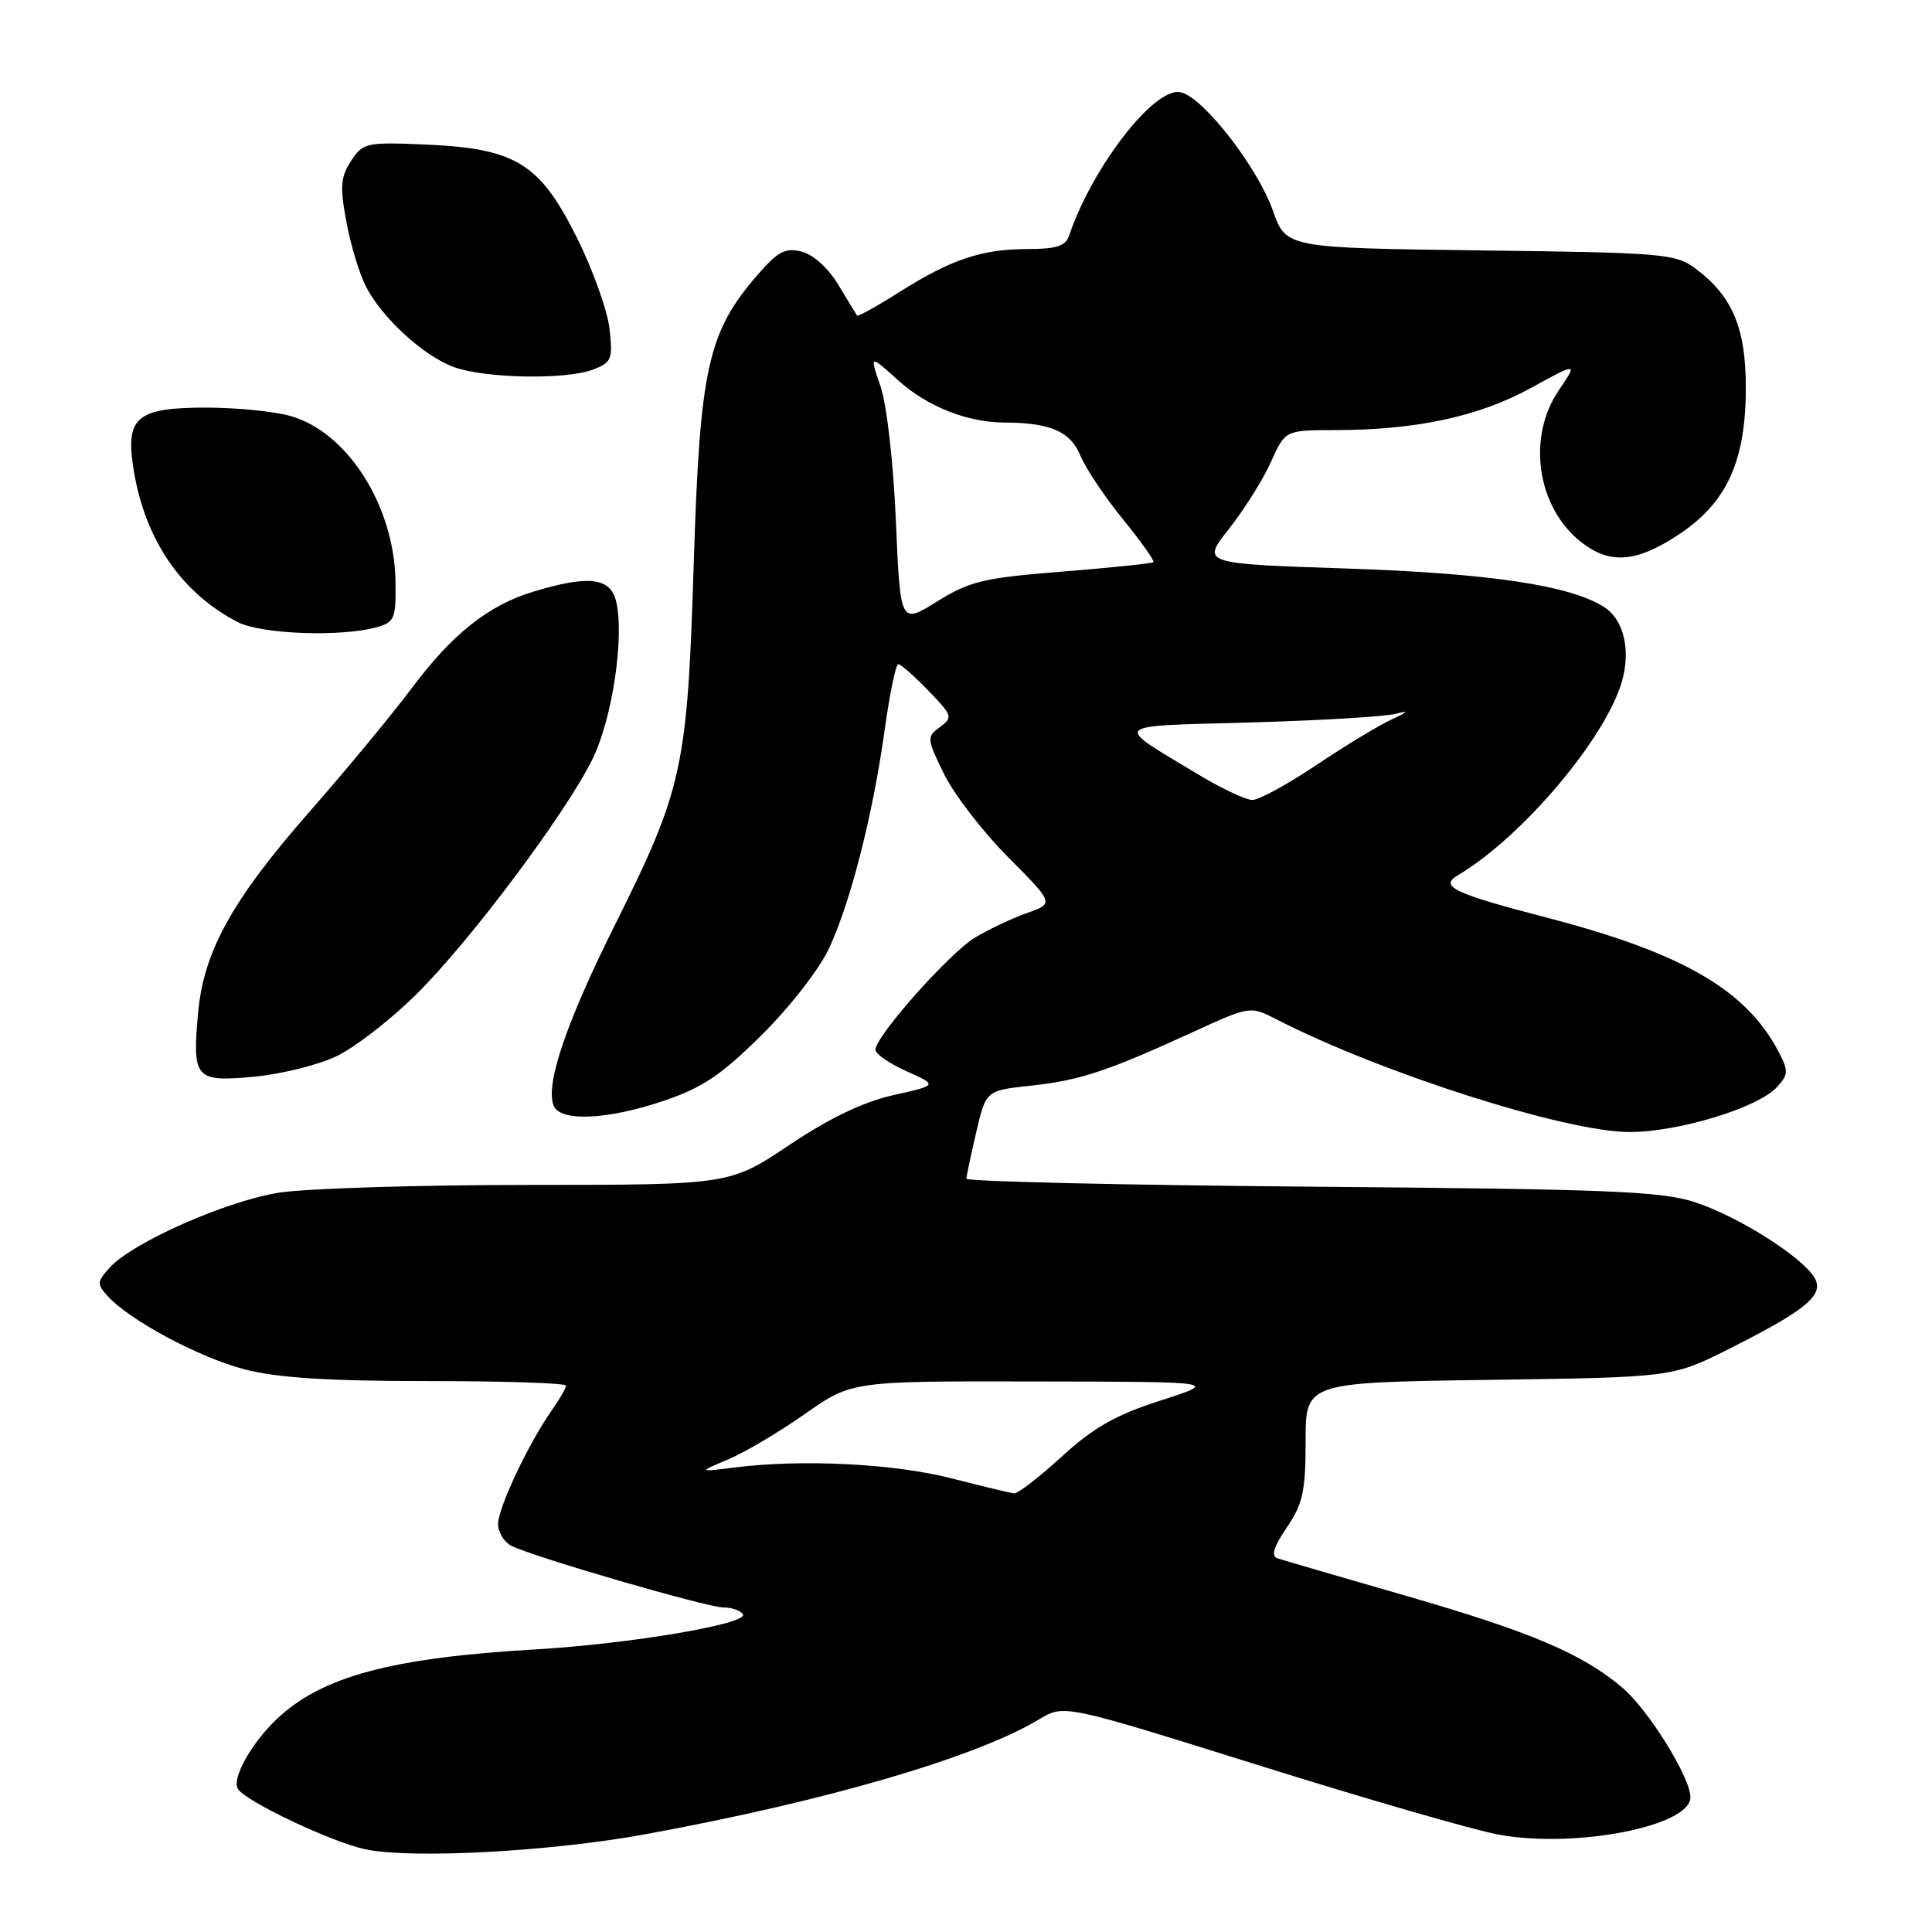 <?xml version="1.0" encoding="UTF-8" standalone="no"?>
<!DOCTYPE svg PUBLIC "-//W3C//DTD SVG 1.1//EN" "http://www.w3.org/Graphics/SVG/1.1/DTD/svg11.dtd" >
<svg xmlns="http://www.w3.org/2000/svg" xmlns:xlink="http://www.w3.org/1999/xlink" version="1.1" viewBox="0 0 256 256">
 <g >
 <path fill="currentColor"
d=" M 85.50 243.05 C 109.40 238.68 129.34 232.86 137.75 227.79 C 141.00 225.84 141.00 225.84 166.78 233.91 C 180.95 238.35 195.24 242.48 198.53 243.09 C 208.68 244.97 224.01 241.99 223.99 238.14 C 223.98 235.48 218.38 226.49 214.92 223.58 C 209.57 219.08 202.80 216.22 186.29 211.45 C 177.60 208.95 169.94 206.71 169.26 206.48 C 168.39 206.19 168.77 204.96 170.51 202.39 C 172.64 199.26 173.00 197.58 173.00 190.95 C 173.00 183.18 173.00 183.18 197.30 182.84 C 221.61 182.50 221.61 182.50 229.05 178.76 C 239.37 173.58 241.79 171.57 240.42 169.29 C 238.76 166.51 230.35 161.20 224.65 159.32 C 220.18 157.84 213.43 157.57 173.75 157.24 C 148.59 157.03 128.02 156.55 128.04 156.18 C 128.07 155.81 128.66 153.03 129.36 150.00 C 130.65 144.50 130.65 144.50 136.57 143.86 C 143.08 143.16 146.71 141.96 158.07 136.75 C 165.65 133.28 165.65 133.28 169.18 135.09 C 183.02 142.19 207.51 150.00 215.92 150.00 C 222.42 150.00 232.99 146.78 235.47 144.03 C 236.98 142.37 237.00 141.90 235.66 139.34 C 231.37 131.15 222.89 126.25 204.92 121.58 C 192.67 118.40 190.68 117.45 193.15 115.99 C 201.65 110.97 212.75 97.85 214.92 90.27 C 216.10 86.16 215.16 82.15 212.62 80.48 C 208.18 77.58 197.43 75.96 178.35 75.33 C 159.20 74.69 159.20 74.69 162.85 70.07 C 164.86 67.53 167.36 63.55 168.40 61.22 C 170.30 57.00 170.30 57.00 176.90 56.99 C 187.64 56.98 195.93 55.20 202.79 51.44 C 209.07 48.00 209.07 48.00 206.54 51.73 C 202.29 57.98 203.66 67.23 209.51 71.83 C 213.32 74.82 216.83 74.55 222.47 70.81 C 228.82 66.60 231.32 61.12 231.33 51.38 C 231.33 43.45 229.56 39.25 224.68 35.60 C 222.01 33.61 220.45 33.48 196.14 33.18 C 170.42 32.85 170.42 32.85 168.66 27.90 C 166.55 21.97 159.21 12.62 156.33 12.20 C 152.81 11.68 144.69 22.24 141.65 31.25 C 141.20 32.60 139.94 33.00 136.18 33.00 C 130.09 33.00 125.99 34.38 119.14 38.72 C 116.19 40.59 113.68 41.98 113.56 41.81 C 113.45 41.64 112.33 39.81 111.09 37.75 C 109.76 35.53 107.76 33.73 106.22 33.34 C 104.04 32.79 103.07 33.32 100.32 36.49 C 93.79 44.05 92.73 48.84 91.93 74.50 C 91.08 101.78 90.50 104.45 81.51 122.50 C 75.02 135.51 72.26 143.63 73.35 146.48 C 74.20 148.67 80.40 148.41 87.96 145.86 C 93.09 144.12 95.58 142.45 100.96 137.11 C 104.69 133.41 108.61 128.36 109.87 125.63 C 112.74 119.43 115.66 107.95 117.22 96.75 C 117.89 91.94 118.70 88.00 119.02 88.00 C 119.35 88.00 121.13 89.57 123.00 91.50 C 126.21 94.81 126.29 95.07 124.55 96.34 C 122.77 97.64 122.79 97.87 125.10 102.58 C 126.42 105.27 130.24 110.22 133.59 113.59 C 139.68 119.71 139.68 119.71 136.09 120.98 C 134.11 121.67 131.01 123.14 129.19 124.24 C 125.78 126.30 116.00 137.32 116.00 139.10 C 116.00 139.65 117.86 140.93 120.13 141.95 C 124.26 143.80 124.26 143.80 118.38 145.11 C 114.40 146.00 109.95 148.13 104.60 151.71 C 96.69 157.00 96.69 157.00 70.10 157.01 C 55.47 157.01 40.58 157.47 37.00 158.03 C 30.02 159.12 17.55 164.63 14.54 167.96 C 12.85 169.83 12.82 170.15 14.28 171.75 C 17.19 174.96 26.43 179.90 32.46 181.46 C 36.77 182.57 43.47 183.00 56.71 183.00 C 66.77 183.00 75.00 183.27 75.00 183.60 C 75.00 183.92 74.16 185.39 73.13 186.85 C 70.06 191.20 66.00 199.79 66.00 201.93 C 66.00 203.03 66.79 204.33 67.75 204.82 C 70.61 206.29 93.71 213.00 95.88 213.00 C 96.98 213.00 98.13 213.40 98.44 213.90 C 99.22 215.16 83.50 217.82 71.00 218.55 C 51.80 219.67 42.62 222.14 36.66 227.80 C 33.26 231.04 30.68 235.68 31.53 237.05 C 32.54 238.68 43.91 244.08 48.36 245.03 C 54.44 246.34 72.91 245.36 85.50 243.05 Z  M 44.64 139.93 C 47.04 138.77 51.73 135.14 55.05 131.87 C 62.22 124.81 74.99 107.77 78.53 100.54 C 81.16 95.14 82.78 84.23 81.62 79.61 C 80.84 76.53 77.96 76.20 70.76 78.37 C 64.68 80.20 59.93 83.98 54.41 91.38 C 51.89 94.74 45.89 102.00 41.06 107.50 C 30.81 119.18 26.99 126.05 26.26 134.12 C 25.45 142.95 25.84 143.40 33.66 142.67 C 37.29 142.33 42.23 141.10 44.64 139.93 Z  M 50.00 83.09 C 52.29 82.43 52.49 81.92 52.40 76.92 C 52.21 66.94 45.99 57.20 38.44 55.11 C 36.27 54.50 31.27 54.01 27.32 54.01 C 18.40 54.00 16.74 55.25 17.57 61.32 C 18.89 71.04 23.78 78.44 31.50 82.43 C 34.62 84.05 45.30 84.43 50.00 83.09 Z  M 78.56 48.98 C 81.05 48.03 81.22 47.61 80.76 43.53 C 80.48 41.09 78.51 35.62 76.38 31.37 C 71.48 21.60 68.31 19.67 56.34 19.15 C 48.54 18.82 48.10 18.91 46.52 21.32 C 45.13 23.44 45.03 24.73 45.90 29.40 C 46.46 32.45 47.63 36.31 48.49 37.97 C 50.65 42.16 56.15 47.19 60.15 48.64 C 64.32 50.15 74.97 50.34 78.56 48.98 Z  M 126.00 195.87 C 118.38 193.93 106.32 193.33 97.42 194.44 C 92.50 195.06 92.50 195.06 96.50 193.37 C 98.70 192.45 103.28 189.73 106.68 187.34 C 112.86 183.00 112.86 183.00 137.18 183.05 C 161.50 183.09 161.50 183.09 153.80 185.57 C 147.80 187.50 144.91 189.15 140.66 193.03 C 137.67 195.76 134.83 197.95 134.36 197.89 C 133.89 197.83 130.12 196.92 126.00 195.87 Z  M 158.86 102.67 C 147.35 95.75 146.85 96.26 165.67 95.73 C 174.93 95.47 183.62 94.95 185.00 94.57 C 186.77 94.09 186.58 94.32 184.36 95.35 C 182.63 96.15 178.14 98.88 174.37 101.41 C 170.60 103.93 166.82 106.00 165.95 106.00 C 165.09 106.00 161.90 104.50 158.86 102.67 Z  M 118.71 69.06 C 118.38 61.28 117.50 53.58 116.67 51.18 C 115.22 46.97 115.22 46.97 119.04 50.42 C 122.86 53.87 128.20 55.98 133.12 55.99 C 139.15 56.01 141.83 57.17 143.14 60.33 C 143.85 62.05 146.39 65.86 148.80 68.81 C 151.20 71.76 153.01 74.31 152.83 74.49 C 152.65 74.66 147.22 75.22 140.77 75.74 C 130.33 76.57 128.52 77.00 124.17 79.70 C 119.30 82.73 119.30 82.73 118.71 69.06 Z "/>
</g>
</svg>